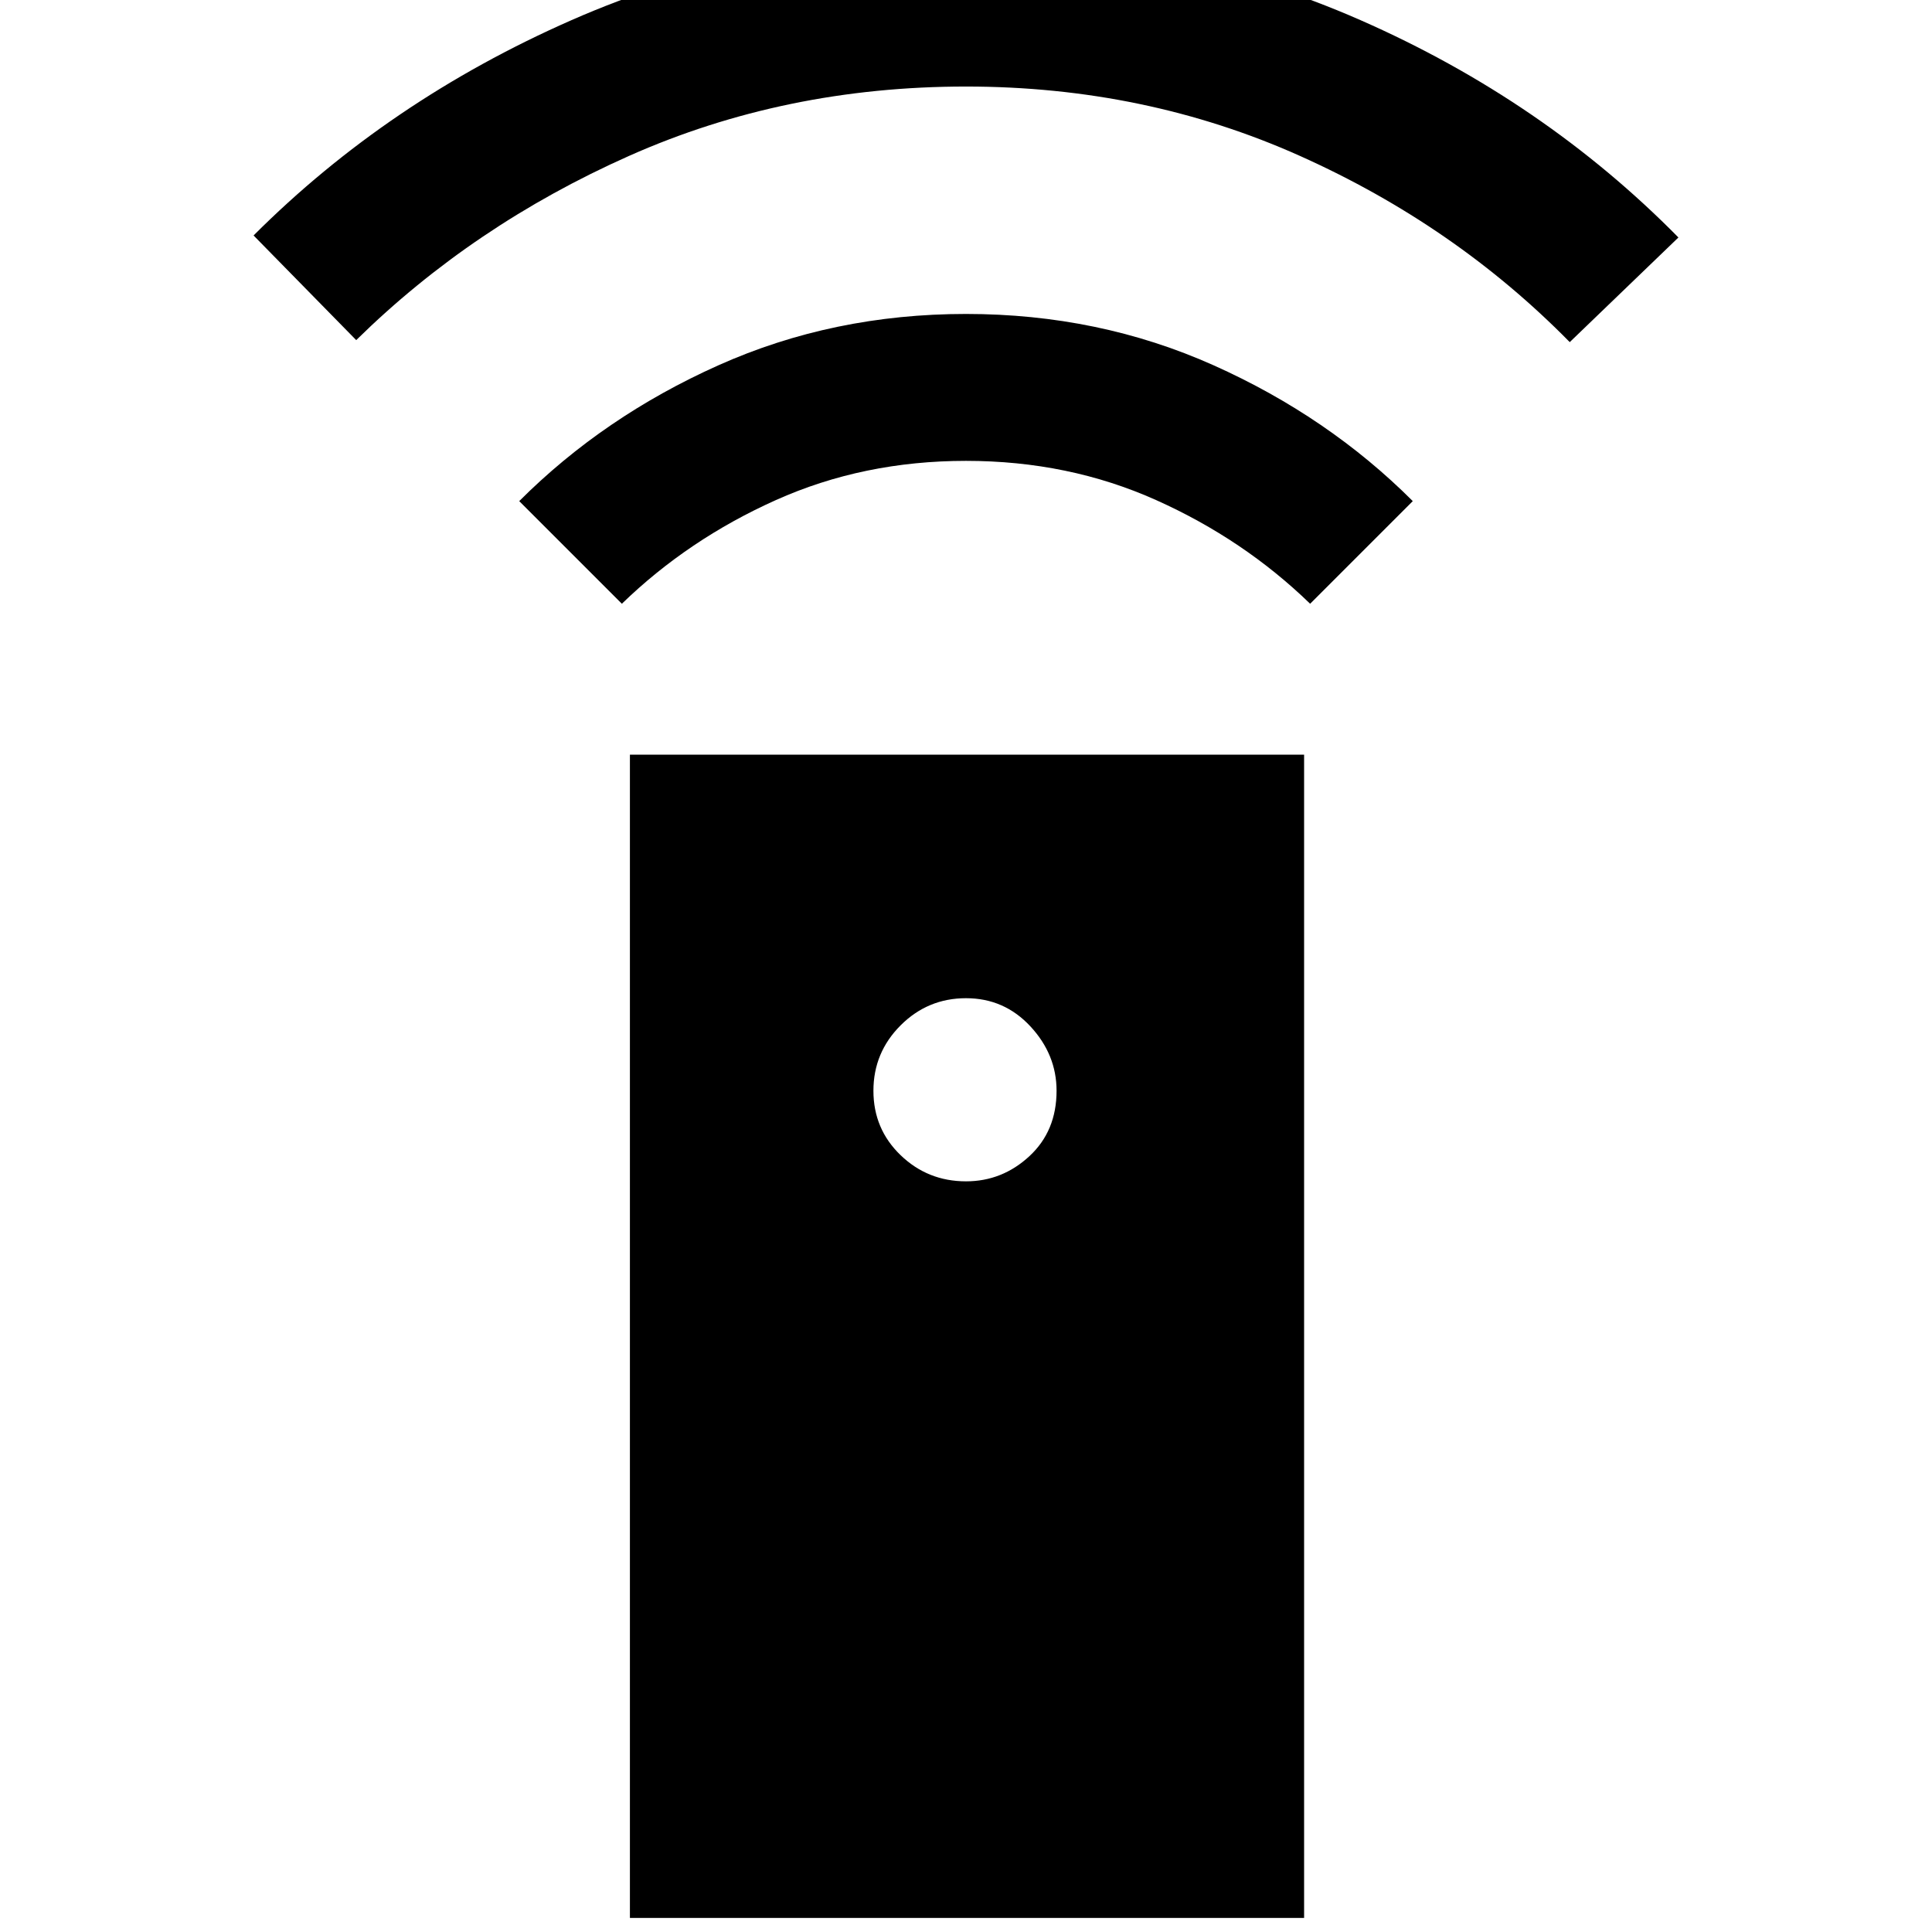 <svg xmlns="http://www.w3.org/2000/svg" height="48" width="48"><path d="M15.65 47.65v-28.9H32.4v28.9ZM24 29.35q.9 0 1.575-.625.675-.625.675-1.625 0-.9-.65-1.6-.65-.7-1.6-.7-.95 0-1.625.675T21.7 27.1q0 .95.675 1.6.675.65 1.625.65ZM15.45 15l-2.55-2.55q2.1-2.1 4.95-3.375T24 7.8q3.3 0 6.15 1.275Q33 10.35 35.1 12.45L32.55 15q-1.65-1.6-3.825-2.575Q26.55 11.45 24 11.45t-4.725.975Q17.1 13.4 15.45 15Zm-6.6-6.55L6.3 5.85Q9.65 2.5 14.2.5q4.55-2 9.8-2 5.25 0 9.8 2 4.55 2 7.9 5.4L39 8.5q-2.85-2.9-6.7-4.625T24 2.15q-4.5 0-8.375 1.725T8.85 8.45Z"/></svg>